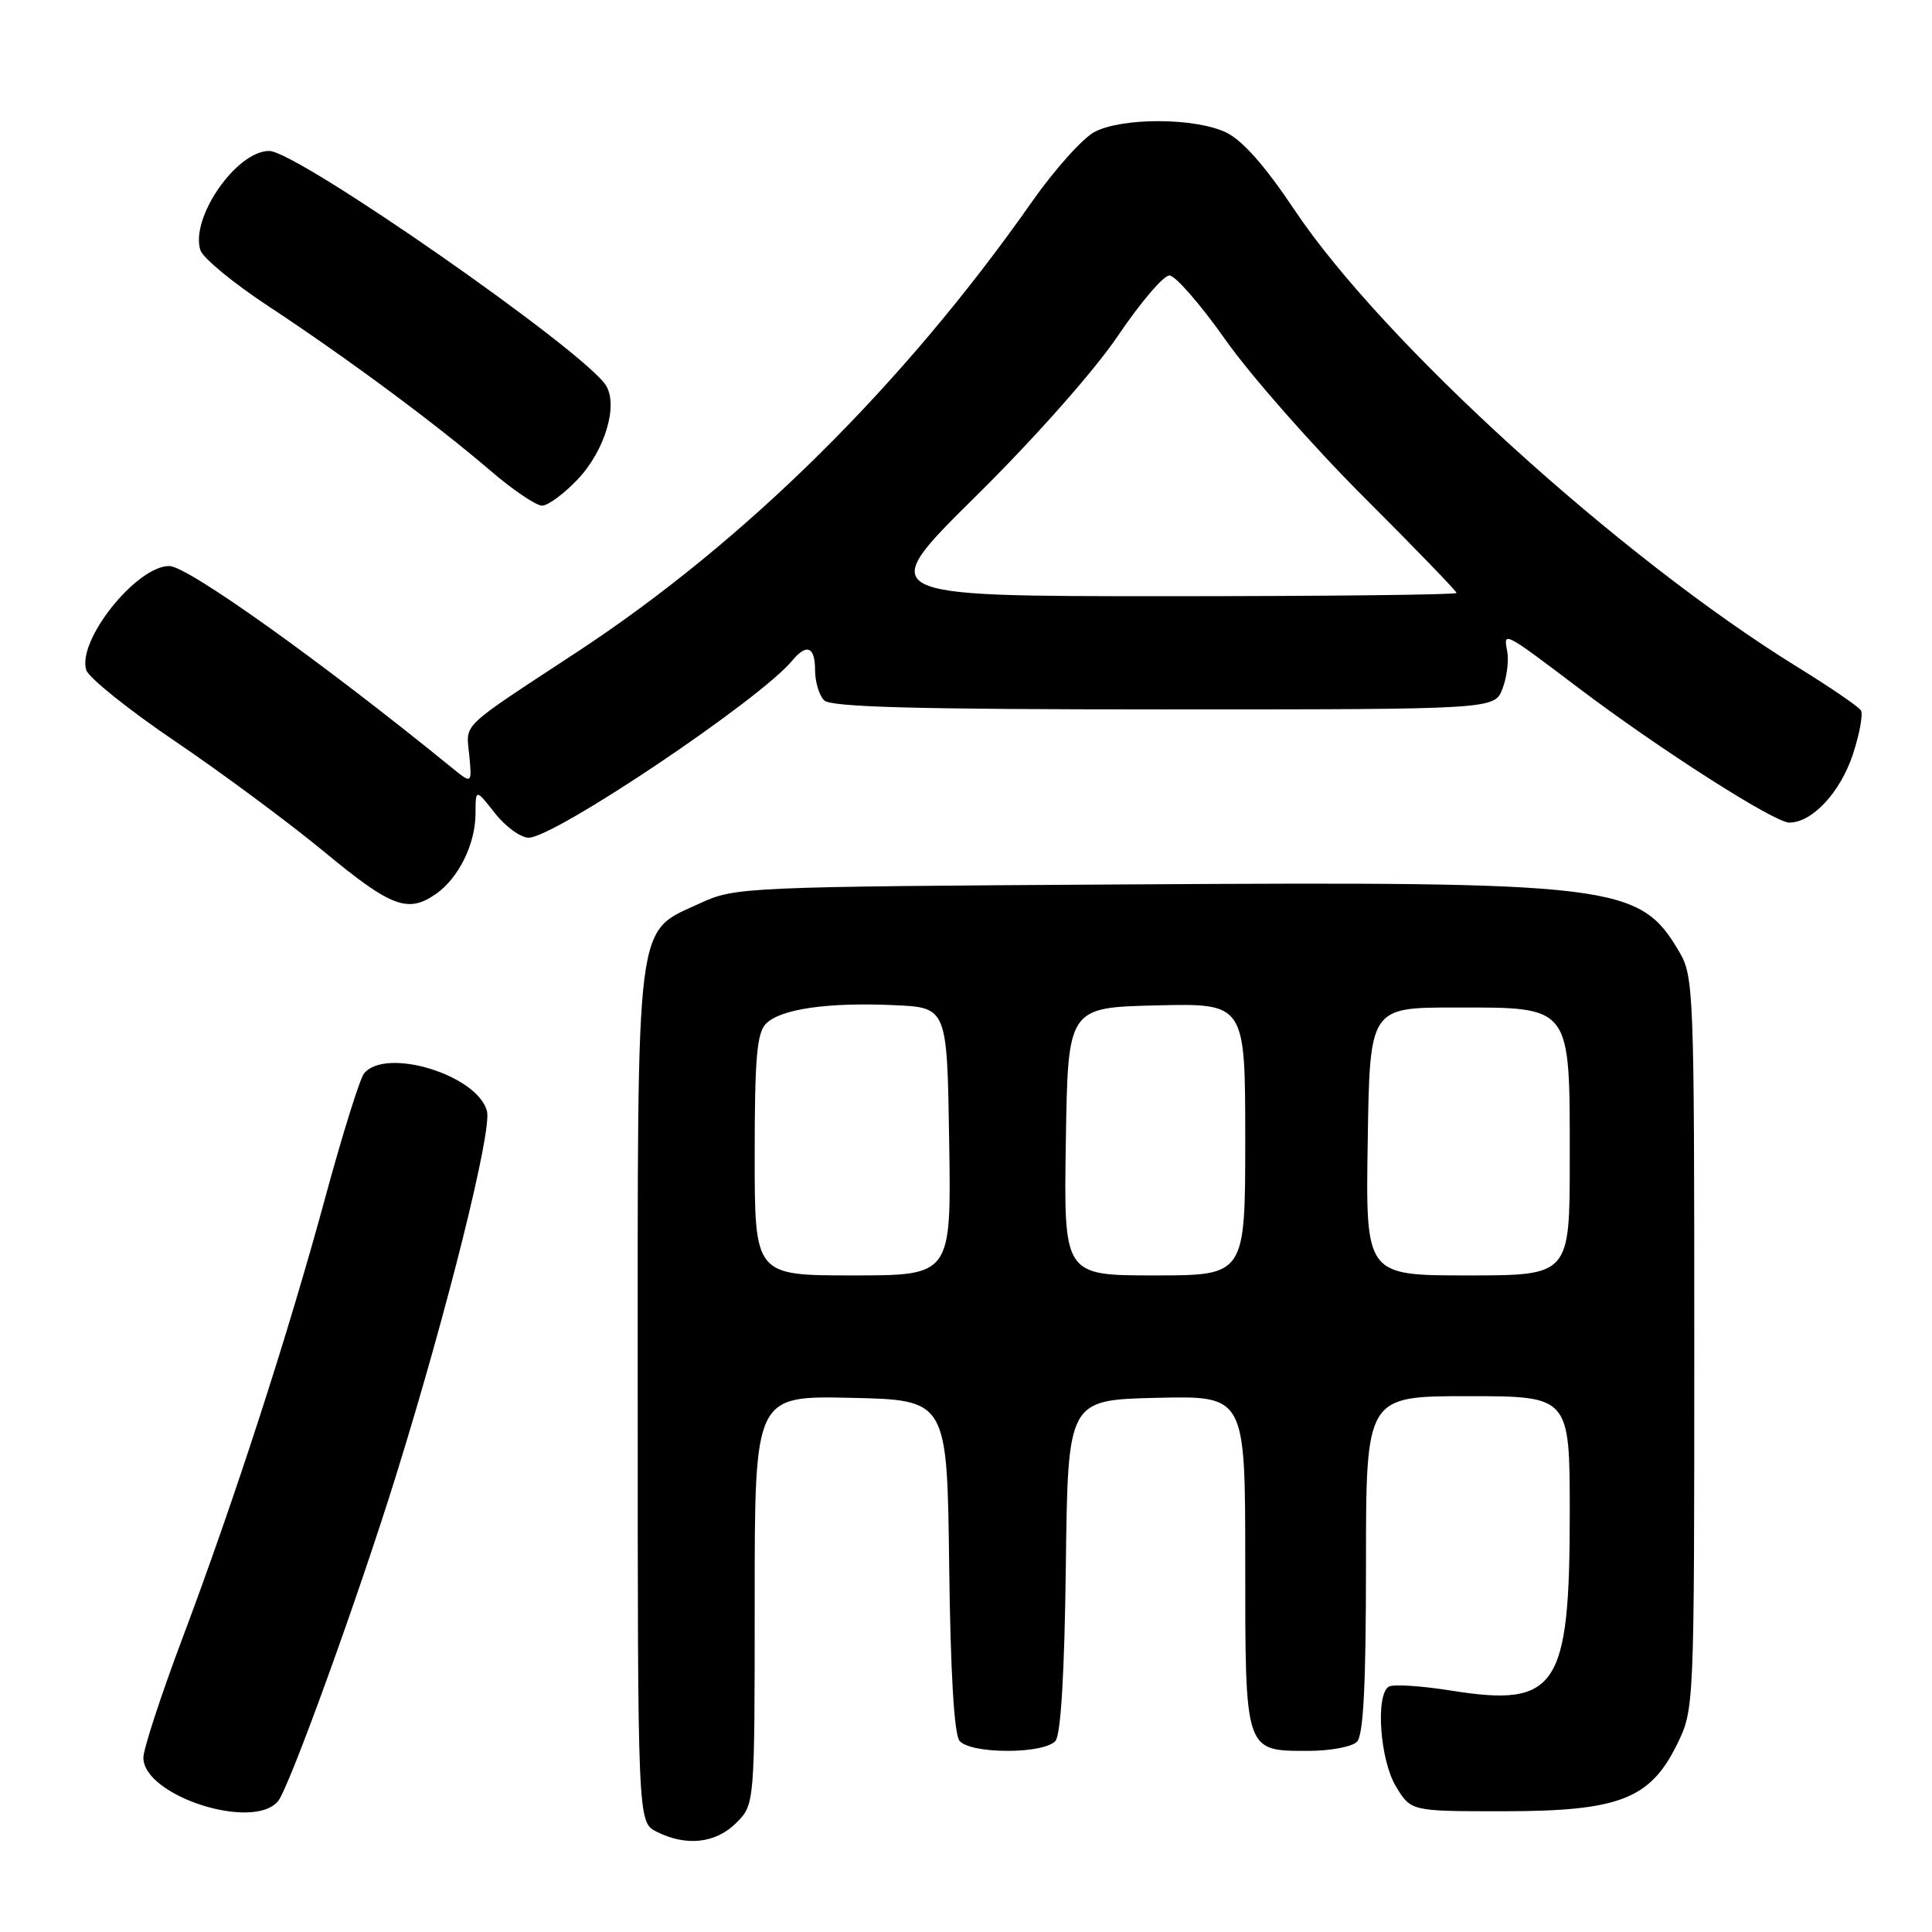 <?xml version="1.0" encoding="UTF-8" standalone="no"?>
<!DOCTYPE svg PUBLIC "-//W3C//DTD SVG 1.1//EN" "http://www.w3.org/Graphics/SVG/1.1/DTD/svg11.dtd" >
<svg xmlns="http://www.w3.org/2000/svg" xmlns:xlink="http://www.w3.org/1999/xlink" version="1.1" viewBox="0 0 256 256">
 <g >
 <path fill="currentColor"
d=" M 97.55 241.55 C 100.00 239.09 100.00 239.09 100.00 212.02 C 100.00 184.94 100.00 184.94 112.75 185.22 C 125.50 185.50 125.50 185.50 125.77 207.42 C 125.94 221.54 126.43 229.82 127.14 230.67 C 127.80 231.47 130.35 232.00 133.50 232.00 C 136.65 232.00 139.20 231.47 139.86 230.67 C 140.57 229.82 141.06 221.54 141.23 207.42 C 141.50 185.50 141.50 185.50 153.25 185.22 C 165.00 184.94 165.00 184.94 165.00 206.90 C 165.00 232.30 164.90 232.00 173.37 232.00 C 176.25 232.00 179.14 231.46 179.80 230.80 C 180.66 229.94 181.00 223.31 181.00 207.30 C 181.00 185.00 181.00 185.00 194.50 185.00 C 208.00 185.00 208.00 185.00 208.00 200.53 C 208.00 223.70 206.29 226.25 192.27 224.01 C 188.29 223.38 184.58 223.14 184.02 223.49 C 182.23 224.59 182.86 233.27 184.99 236.75 C 186.97 240.00 186.97 240.00 199.17 240.00 C 214.48 240.00 218.63 238.41 222.19 231.19 C 224.50 226.50 224.50 226.50 224.50 178.00 C 224.50 131.30 224.43 129.37 222.50 126.10 C 217.23 117.16 214.19 116.79 149.33 117.19 C 98.65 117.49 97.40 117.55 92.82 119.66 C 84.10 123.69 84.50 120.55 84.50 184.97 C 84.50 241.44 84.50 241.44 87.00 242.71 C 90.93 244.69 94.83 244.26 97.55 241.55 Z  M 36.86 238.64 C 38.35 236.79 47.56 211.37 52.53 195.34 C 59.28 173.62 65.19 149.90 64.53 147.25 C 63.32 142.45 51.10 138.70 48.23 142.25 C 47.68 142.94 45.37 150.31 43.11 158.64 C 38.18 176.80 31.13 198.57 24.14 217.17 C 21.31 224.69 19.00 231.77 19.00 232.90 C 19.00 237.97 33.60 242.67 36.86 238.64 Z  M 57.78 118.44 C 60.78 116.34 63.00 111.82 63.01 107.80 C 63.02 104.50 63.02 104.50 65.58 107.75 C 66.99 109.54 69.00 111.00 70.05 111.00 C 73.47 111.00 100.65 92.75 104.95 87.56 C 106.89 85.22 108.00 85.67 108.00 88.80 C 108.00 90.34 108.54 92.14 109.20 92.80 C 110.10 93.70 121.47 94.00 154.22 94.00 C 198.05 94.00 198.05 94.00 199.09 91.25 C 199.67 89.74 199.95 87.51 199.71 86.28 C 199.20 83.62 199.18 83.61 209.18 91.17 C 219.87 99.26 235.12 109.00 237.09 109.00 C 240.11 109.00 243.83 105.02 245.50 100.01 C 246.40 97.28 246.89 94.63 246.58 94.13 C 246.27 93.63 242.52 91.07 238.26 88.44 C 214.73 73.94 183.20 45.29 171.51 27.79 C 167.63 21.98 164.61 18.57 162.45 17.54 C 158.33 15.59 148.77 15.55 145.05 17.47 C 143.49 18.28 139.75 22.45 136.75 26.72 C 119.78 50.93 98.78 71.72 76.50 86.37 C 60.70 96.75 61.76 95.73 62.18 100.07 C 62.54 103.90 62.54 103.90 59.84 101.70 C 42.59 87.66 24.85 75.00 22.43 75.00 C 18.07 75.00 10.19 84.88 11.43 88.79 C 11.76 89.81 17.08 94.08 23.26 98.26 C 29.44 102.45 38.33 109.04 43.00 112.90 C 51.85 120.22 54.06 121.05 57.78 118.44 Z  M 76.59 63.47 C 80.14 59.70 81.94 53.73 80.30 51.09 C 77.51 46.56 39.37 20.00 35.67 20.00 C 31.33 20.00 25.19 28.86 26.55 33.14 C 26.87 34.18 30.93 37.52 35.56 40.57 C 45.88 47.37 57.70 56.12 64.94 62.33 C 67.93 64.90 71.03 67.00 71.82 67.00 C 72.62 67.00 74.76 65.41 76.59 63.47 Z  M 100.00 153.07 C 100.00 140.19 100.29 136.85 101.51 135.63 C 103.46 133.69 109.68 132.79 118.50 133.19 C 125.50 133.50 125.50 133.50 125.77 151.25 C 126.05 169.00 126.05 169.00 113.02 169.00 C 100.00 169.00 100.00 169.00 100.00 153.07 Z  M 141.23 151.25 C 141.50 133.50 141.50 133.50 153.25 133.22 C 165.00 132.94 165.00 132.94 165.00 150.97 C 165.00 169.00 165.00 169.00 152.98 169.00 C 140.95 169.00 140.95 169.00 141.23 151.25 Z  M 181.23 151.25 C 181.50 133.50 181.50 133.50 192.84 133.50 C 208.32 133.50 208.00 133.08 208.00 153.61 C 208.00 169.00 208.00 169.00 194.48 169.00 C 180.95 169.00 180.95 169.00 181.23 151.25 Z  M 129.31 65.75 C 137.16 57.99 144.96 49.18 148.13 44.50 C 151.10 40.10 154.17 36.50 154.95 36.50 C 155.73 36.50 159.07 40.33 162.36 45.00 C 165.65 49.67 173.89 59.04 180.67 65.82 C 187.45 72.59 193.00 78.33 193.00 78.57 C 193.00 78.81 175.65 79.00 154.45 79.00 C 115.90 79.00 115.90 79.00 129.31 65.75 Z "/>
</g>
</svg>